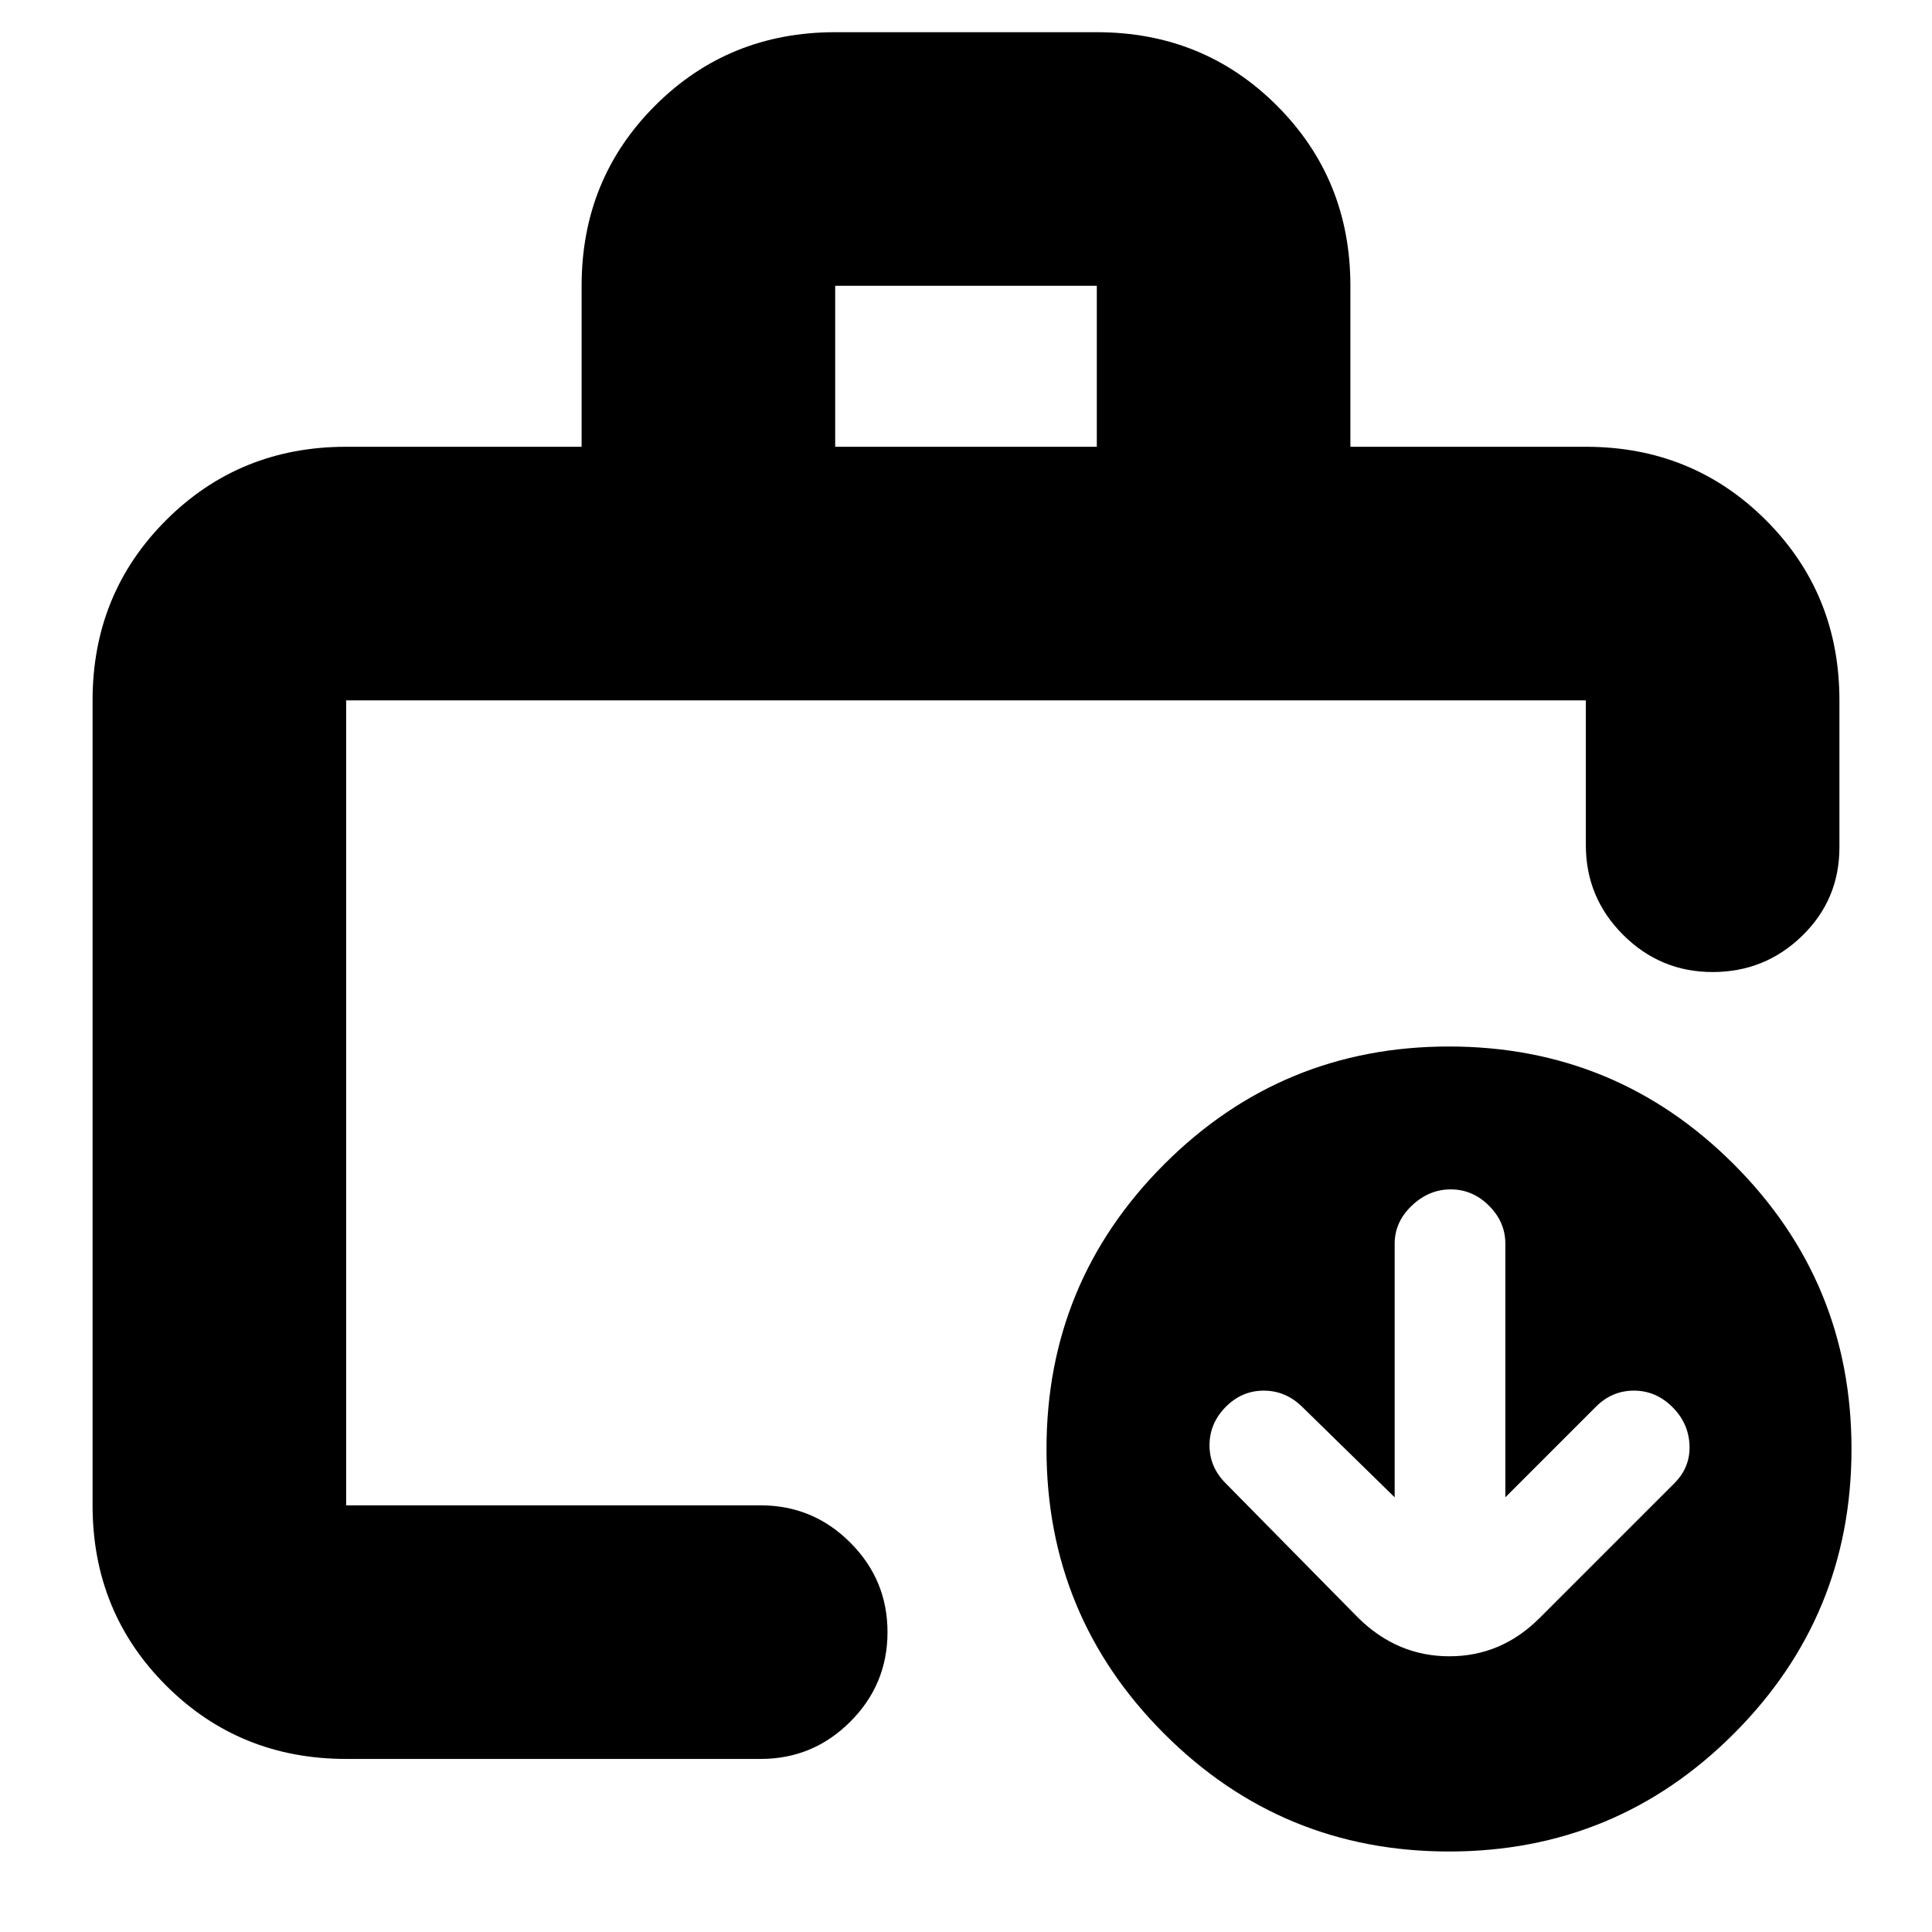 <svg xmlns="http://www.w3.org/2000/svg" height="24" viewBox="0 -960 960 960" width="24"><path d="M172-212v-11 11-400 400Zm0 126q-53 0-89.5-36.5T46-212v-400q0-53 36.5-89.5T172-738h117v-80q0-53 36.5-89.5T415-944h130q53 0 89.5 36.5T671-818v80h117q53 0 89.5 36.5T914-612v73q0 26-18.5 44T851-477q-26 0-44.5-18.5T788-540v-72H172v400h206q26 0 44.5 18.5T441-149q0 26-18.5 44.5T378-86H172Zm243-652h130v-80H415v80ZM720-40q-83 0-141.5-58.5T520-240q0-83 58.5-141.5T720-440q83 0 141.5 58.5T920-240q0 83-58.5 141.5T720-40Zm-27-176-46-45q-8.18-8-19.09-8T609-260.86q-8 8.15-8 19 0 10.86 8 18.86l66 67q19.36 19 45.18 19T765-156l67-67q8-8 7.5-19t-8.64-19q-8.15-8-19-8-10.86 0-18.86 8l-45 45v-126q0-10.8-8.14-18.9-8.15-8.1-19-8.1-10.86 0-19.36 8.1T693-342v126Z"/></svg>